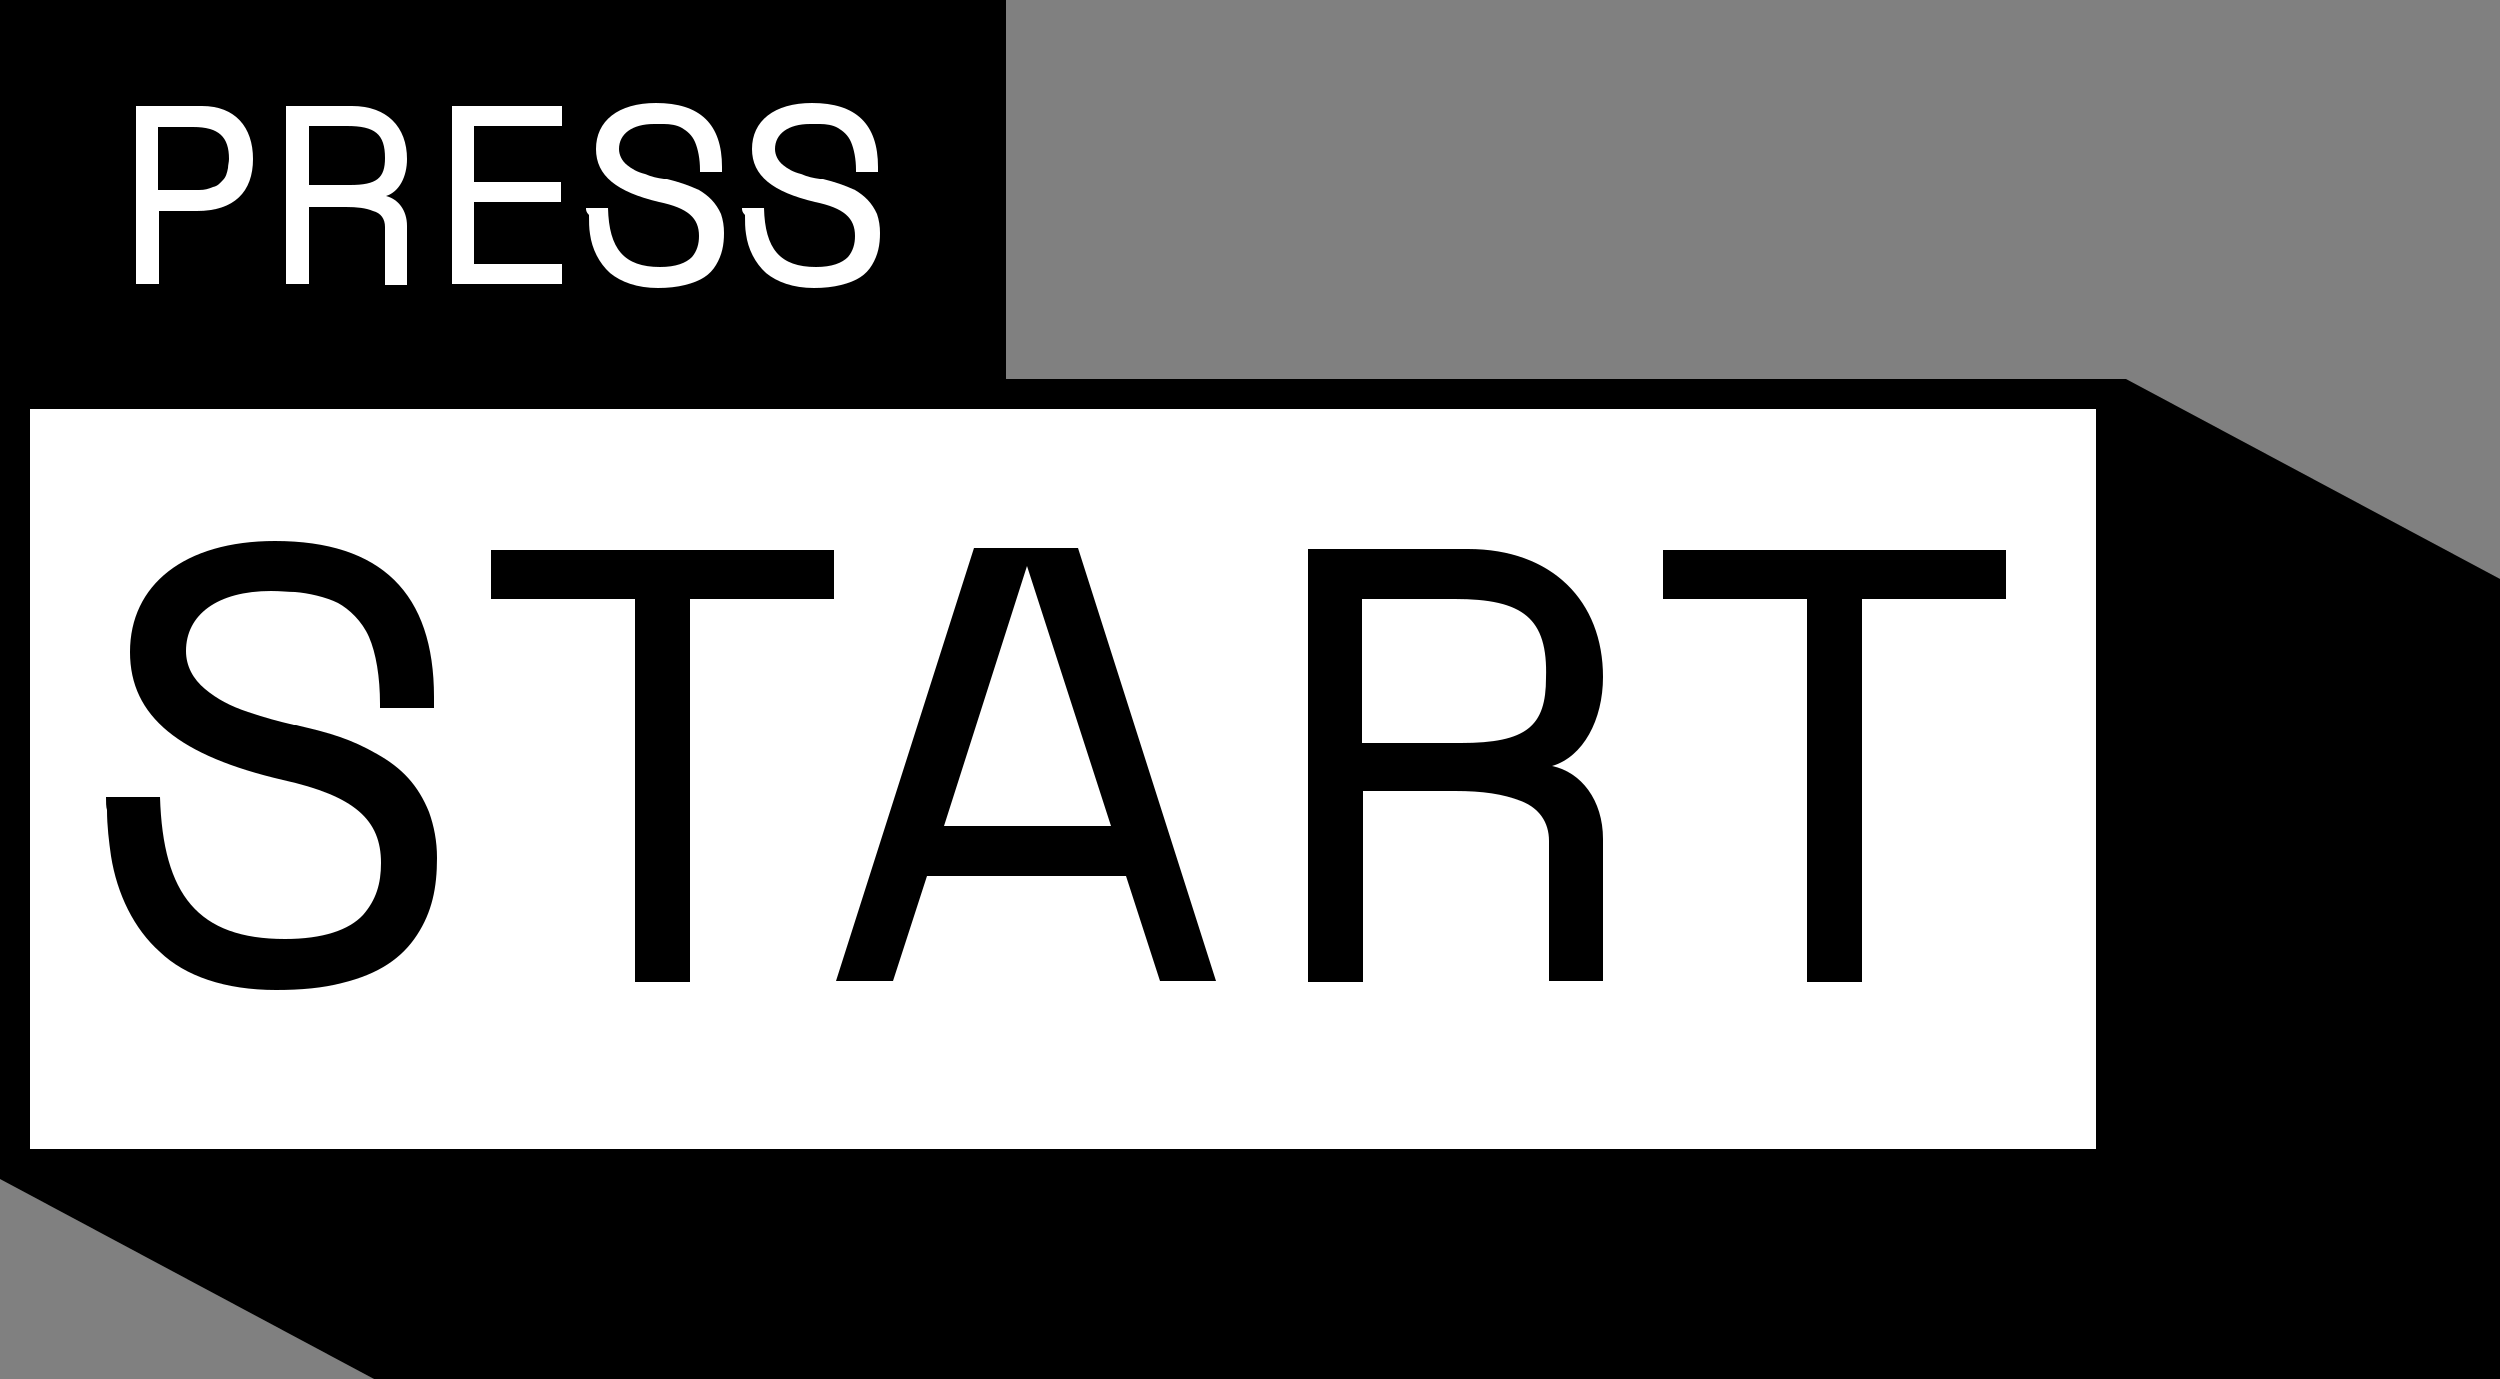 <?xml version="1.0" encoding="utf-8"?>
<!-- Generator: Adobe Illustrator 22.1.0, SVG Export Plug-In . SVG Version: 6.00 Build 0)  -->
<svg version="1.1" id="Layer_1" xmlns="http://www.w3.org/2000/svg" xmlns:xlink="http://www.w3.org/1999/xlink" x="0px" y="0px"
	 viewBox="0 0 250 137.9" style="enable-background:new 0 0 250 137.9;" xml:space="preserve">
<rect x="0" y="0" width="250" height="137.9" fill="#808080" stroke="none"/>
<style type="text/css">
	.st0{fill:#FFFFFF;}
	.st1{enable-background:new    ;}
</style>
<title>bttn_start_on</title>
<g id="Layer_2_1_">
	<g id="bttn_start_on">
		<polygon points="212.6,37.9 250,57.9 250,137.9 37.4,137.9 0,117.9 		"/>
		<rect x="1.5" y="39.4" class="st0" width="209.6" height="77"/>
		<path d="M209.6,40.9v74H3v-74H209.6 M212.6,37.9H0v80h212.6V37.9z"/>
		<rect width="100.6" height="37.9"/>
		<g class="st1">
			<path d="M10.6,79.7H16c0.3,9.8,3.8,14.2,12.5,14.2c3.8,0,6.4-0.9,7.8-2.4c1.3-1.5,1.8-3.1,1.8-5.2c0-4.3-2.6-6.7-9.8-8.3
				C18,75.6,13,71.7,13,65.2c0-6.7,5.4-11.1,14.5-11.1c10.6,0,15.9,5.2,15.9,15.6c0,0.4,0,0.8,0,1.1H38v-0.4c0-2.7-0.4-5.1-1.1-6.7
				s-2-2.8-3.1-3.4c-1.2-0.6-3-1-4.3-1.1c-0.7,0-1.4-0.1-2.4-0.1c-5.4,0-8.5,2.4-8.5,6c0,1.5,0.7,2.8,1.9,3.8c1.2,1,2.5,1.7,4.3,2.3
				c1.8,0.6,2.9,0.9,4.6,1.3c0.1,0,0.1,0,0.2,0l0.4,0.1c3,0.7,5.1,1.3,7.7,2.8c2.5,1.4,4.1,3.1,5.2,5.8c0.5,1.4,0.8,2.9,0.8,4.6
				c0,3-0.5,5.4-2,7.7c-1.5,2.3-3.8,3.9-7.5,4.8c-1.9,0.5-4.1,0.7-6.6,0.7c-5.1,0-9.1-1.4-11.6-3.8c-2.6-2.3-4.3-5.8-4.9-9.6
				c-0.2-1.4-0.4-3-0.4-4.6C10.6,80.7,10.6,80.2,10.6,79.7z"/>
		</g>
		<g class="st1">
			<path d="M63.5,98.2V59.9H49.1v-4.9h34.3v4.9H69v38.3H63.5z"/>
		</g>
		<g class="st1">
			<path d="M92.7,87.6l-3.4,10.5h-5.7l13.8-43.3h10.4l13.8,43.3H116l-3.4-10.5H92.7z M111.1,82.6l-8.4-26l-8.3,26H111.1z"/>
		</g>
		<g class="st1">
			<path d="M136.3,79.2v19h-5.5V54.9h16c8.4,0,13.5,5.2,13.5,12.8c0,4.3-2,8-5.1,8.9c2.9,0.6,5.1,3.4,5.1,7.3v14.2h-5.4v-14
				c0-1.9-1-3.3-2.8-4c-1.8-0.7-3.8-1-6.6-1H136.3z M145.5,59.9h-9.3v14.4h9.9c6.6,0,8.5-1.7,8.5-6.5
				C154.8,61.8,152.3,59.9,145.5,59.9z"/>
		</g>
		<g class="st1">
			<path d="M180.7,98.2V59.9h-14.4v-4.9h34.3v4.9h-14.4v38.3H180.7z"/>
		</g>
		<g class="st1">
			<path class="st0" d="M15.9,21.2v7.2h-2.3V10.6h6.6c3.3,0,5.1,2.1,5.1,5.3c0,3.3-1.9,5.2-5.6,5.2H15.9z M19.3,12.7h-3.5V19h2.5
				c0.7,0,1,0,1.6,0c0.6,0,0.9-0.1,1.4-0.3c0.5-0.1,0.7-0.4,1-0.7c0.3-0.3,0.4-0.7,0.5-1.2c0-0.3,0.1-0.6,0.1-0.9
				C22.9,13.7,21.9,12.7,19.3,12.7z"/>
		</g>
		<g class="st1">
			<path class="st0" d="M30.9,20.6v7.8h-2.3V10.6h6.6c3.5,0,5.5,2.1,5.5,5.3c0,1.8-0.8,3.3-2.1,3.7c1.2,0.3,2.1,1.4,2.1,3v5.9h-2.2
				v-5.8c0-0.8-0.4-1.4-1.2-1.6c-0.7-0.3-1.6-0.4-2.7-0.4H30.9z M34.7,12.6h-3.8v5.9H35c2.7,0,3.5-0.7,3.5-2.7
				C38.5,13.4,37.5,12.6,34.7,12.6z"/>
		</g>
		<g class="st1">
			<path class="st0" d="M56.2,26.4v2h-11V10.6h11v2h-8.8v5.6h8.7v2h-8.7v6.2H56.2z"/>
		</g>
		<g class="st1">
			<path class="st0" d="M58.6,20.8h2.2c0.1,4.1,1.6,5.9,5.2,5.9c1.6,0,2.6-0.4,3.2-1c0.5-0.6,0.7-1.3,0.7-2.1c0-1.8-1.1-2.8-4-3.4
				c-4.2-1-6.3-2.6-6.3-5.3c0-2.8,2.2-4.6,6-4.6c4.4,0,6.6,2.1,6.6,6.4c0,0.2,0,0.3,0,0.5h-2.2v-0.2c0-1.1-0.2-2.1-0.5-2.8
				c-0.3-0.7-0.8-1.1-1.3-1.4c-0.5-0.3-1.2-0.4-1.8-0.4c-0.3,0-0.6,0-1,0c-2.2,0-3.5,1-3.5,2.5c0,0.6,0.3,1.2,0.8,1.6
				c0.5,0.4,1,0.7,1.8,0.9c0.7,0.3,1.2,0.4,1.9,0.5c0,0,0.1,0,0.1,0l0.2,0c1.2,0.3,2.1,0.6,3.2,1.1c1,0.6,1.7,1.3,2.2,2.4
				c0.2,0.6,0.3,1.2,0.3,1.9c0,1.2-0.2,2.2-0.8,3.2c-0.6,1-1.5,1.6-3.1,2c-0.8,0.2-1.7,0.3-2.7,0.3c-2.1,0-3.7-0.6-4.8-1.5
				c-1.1-1-1.8-2.4-2-3.9c-0.1-0.6-0.1-1.2-0.1-1.9C58.6,21.2,58.6,21,58.6,20.8z"/>
		</g>
		<g class="st1">
			<path class="st0" d="M74.2,20.8h2.2c0.1,4.1,1.6,5.9,5.2,5.9c1.6,0,2.6-0.4,3.2-1c0.5-0.6,0.7-1.3,0.7-2.1c0-1.8-1.1-2.8-4-3.4
				c-4.2-1-6.3-2.6-6.3-5.3c0-2.8,2.2-4.6,6-4.6c4.4,0,6.6,2.1,6.6,6.4c0,0.2,0,0.3,0,0.5h-2.2v-0.2c0-1.1-0.2-2.1-0.5-2.8
				c-0.3-0.7-0.8-1.1-1.3-1.4c-0.5-0.3-1.2-0.4-1.8-0.4c-0.3,0-0.6,0-1,0c-2.2,0-3.5,1-3.5,2.5c0,0.6,0.3,1.2,0.8,1.6
				c0.5,0.4,1,0.7,1.8,0.9c0.7,0.3,1.2,0.4,1.9,0.5c0,0,0.1,0,0.1,0l0.2,0c1.2,0.3,2.1,0.6,3.2,1.1c1,0.6,1.7,1.3,2.2,2.4
				c0.2,0.6,0.3,1.2,0.3,1.9c0,1.2-0.2,2.2-0.8,3.2c-0.6,1-1.5,1.6-3.1,2c-0.8,0.2-1.7,0.3-2.7,0.3c-2.1,0-3.7-0.6-4.8-1.5
				c-1.1-1-1.8-2.4-2-3.9c-0.1-0.6-0.1-1.2-0.1-1.9C74.2,21.2,74.2,21,74.2,20.8z"/>
		</g>
	</g>
</g>
</svg>
